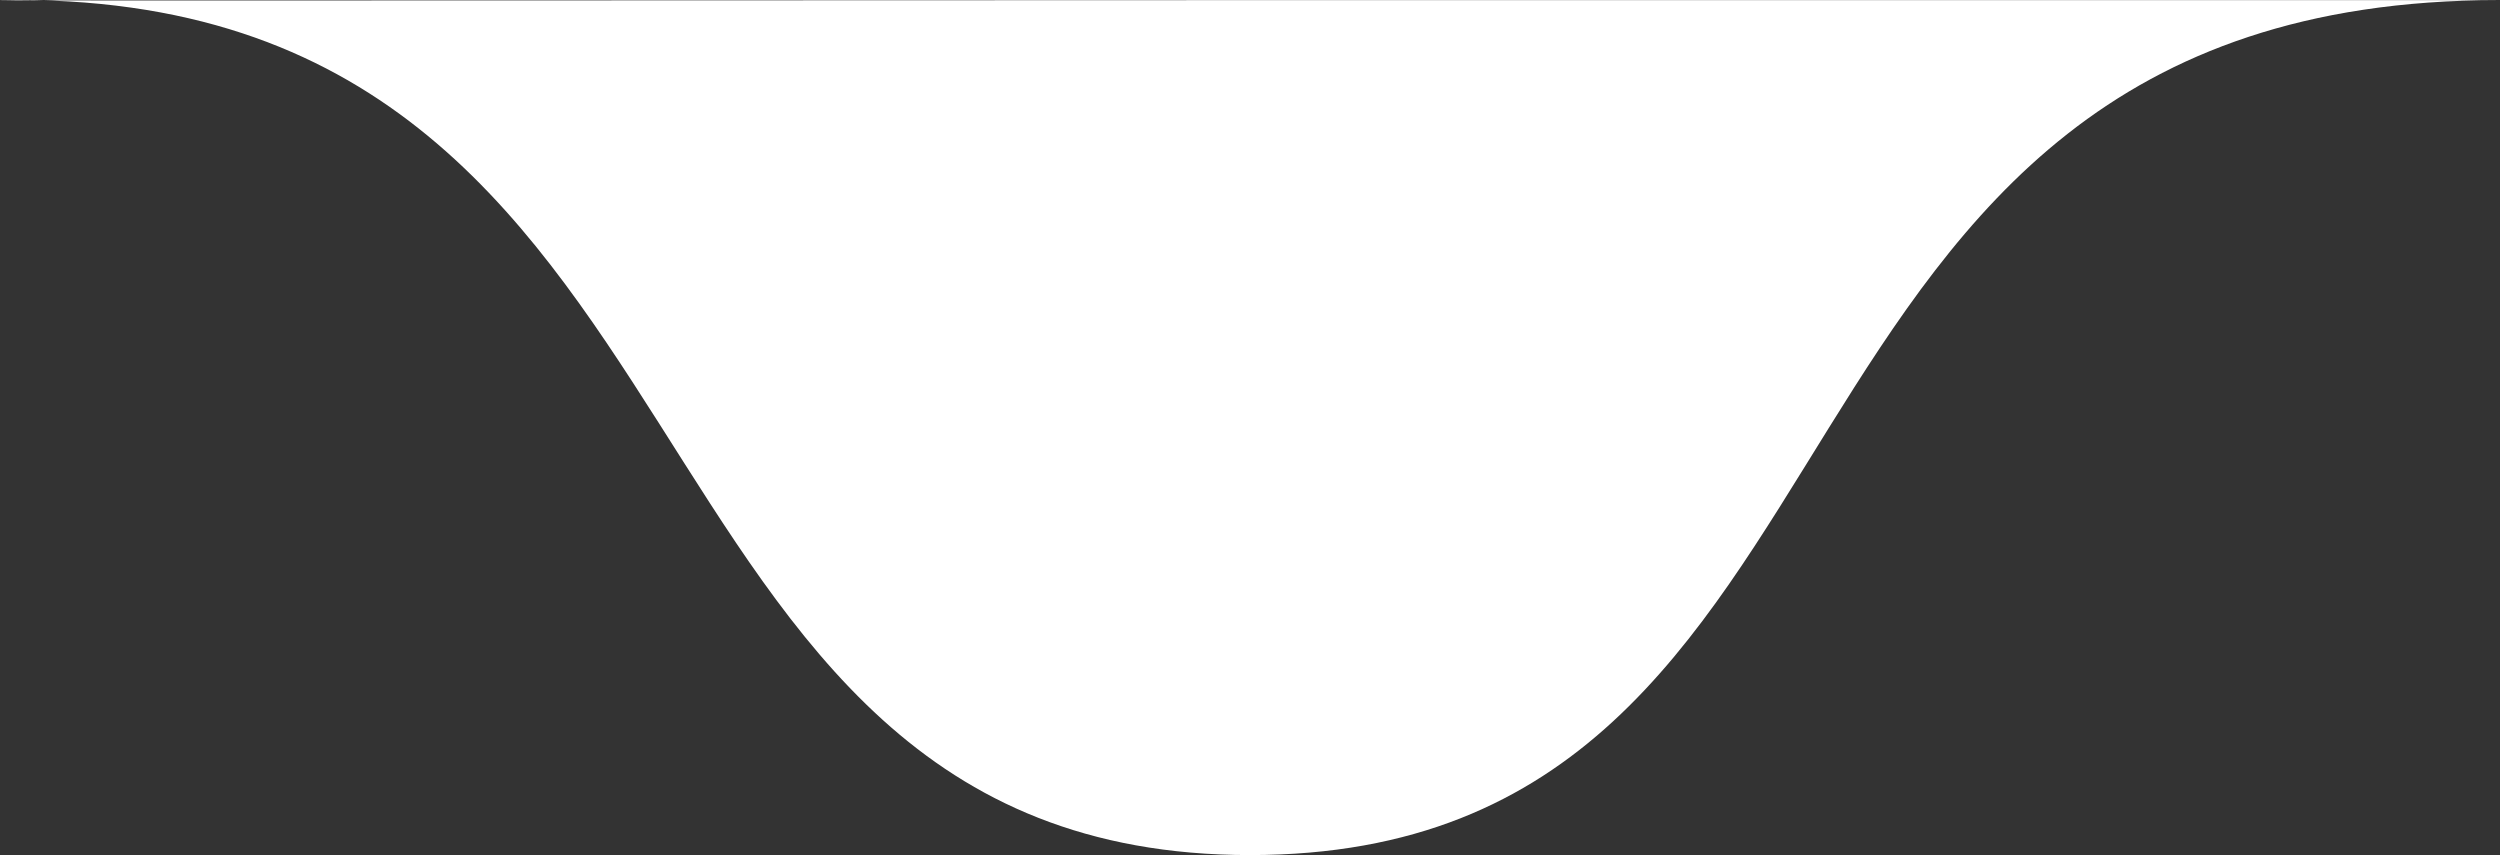<svg width="345" height="118" viewBox="0 0 345 118" fill="none" xmlns="http://www.w3.org/2000/svg">
<rect x="0" y="0" width="345" height="118" fill="#333333" stroke="none"/>
<path d="M344.774 0.02C237.48 0.02 263.17 118 172.5 118C81.829 118 102.986 -1.761 0.226 0.02C-5.818 0.124 110.74 0.02 172.5 0.02C234.26 0.02 350.819 0.02 344.774 0.02Z" fill="white"/>
</svg>
